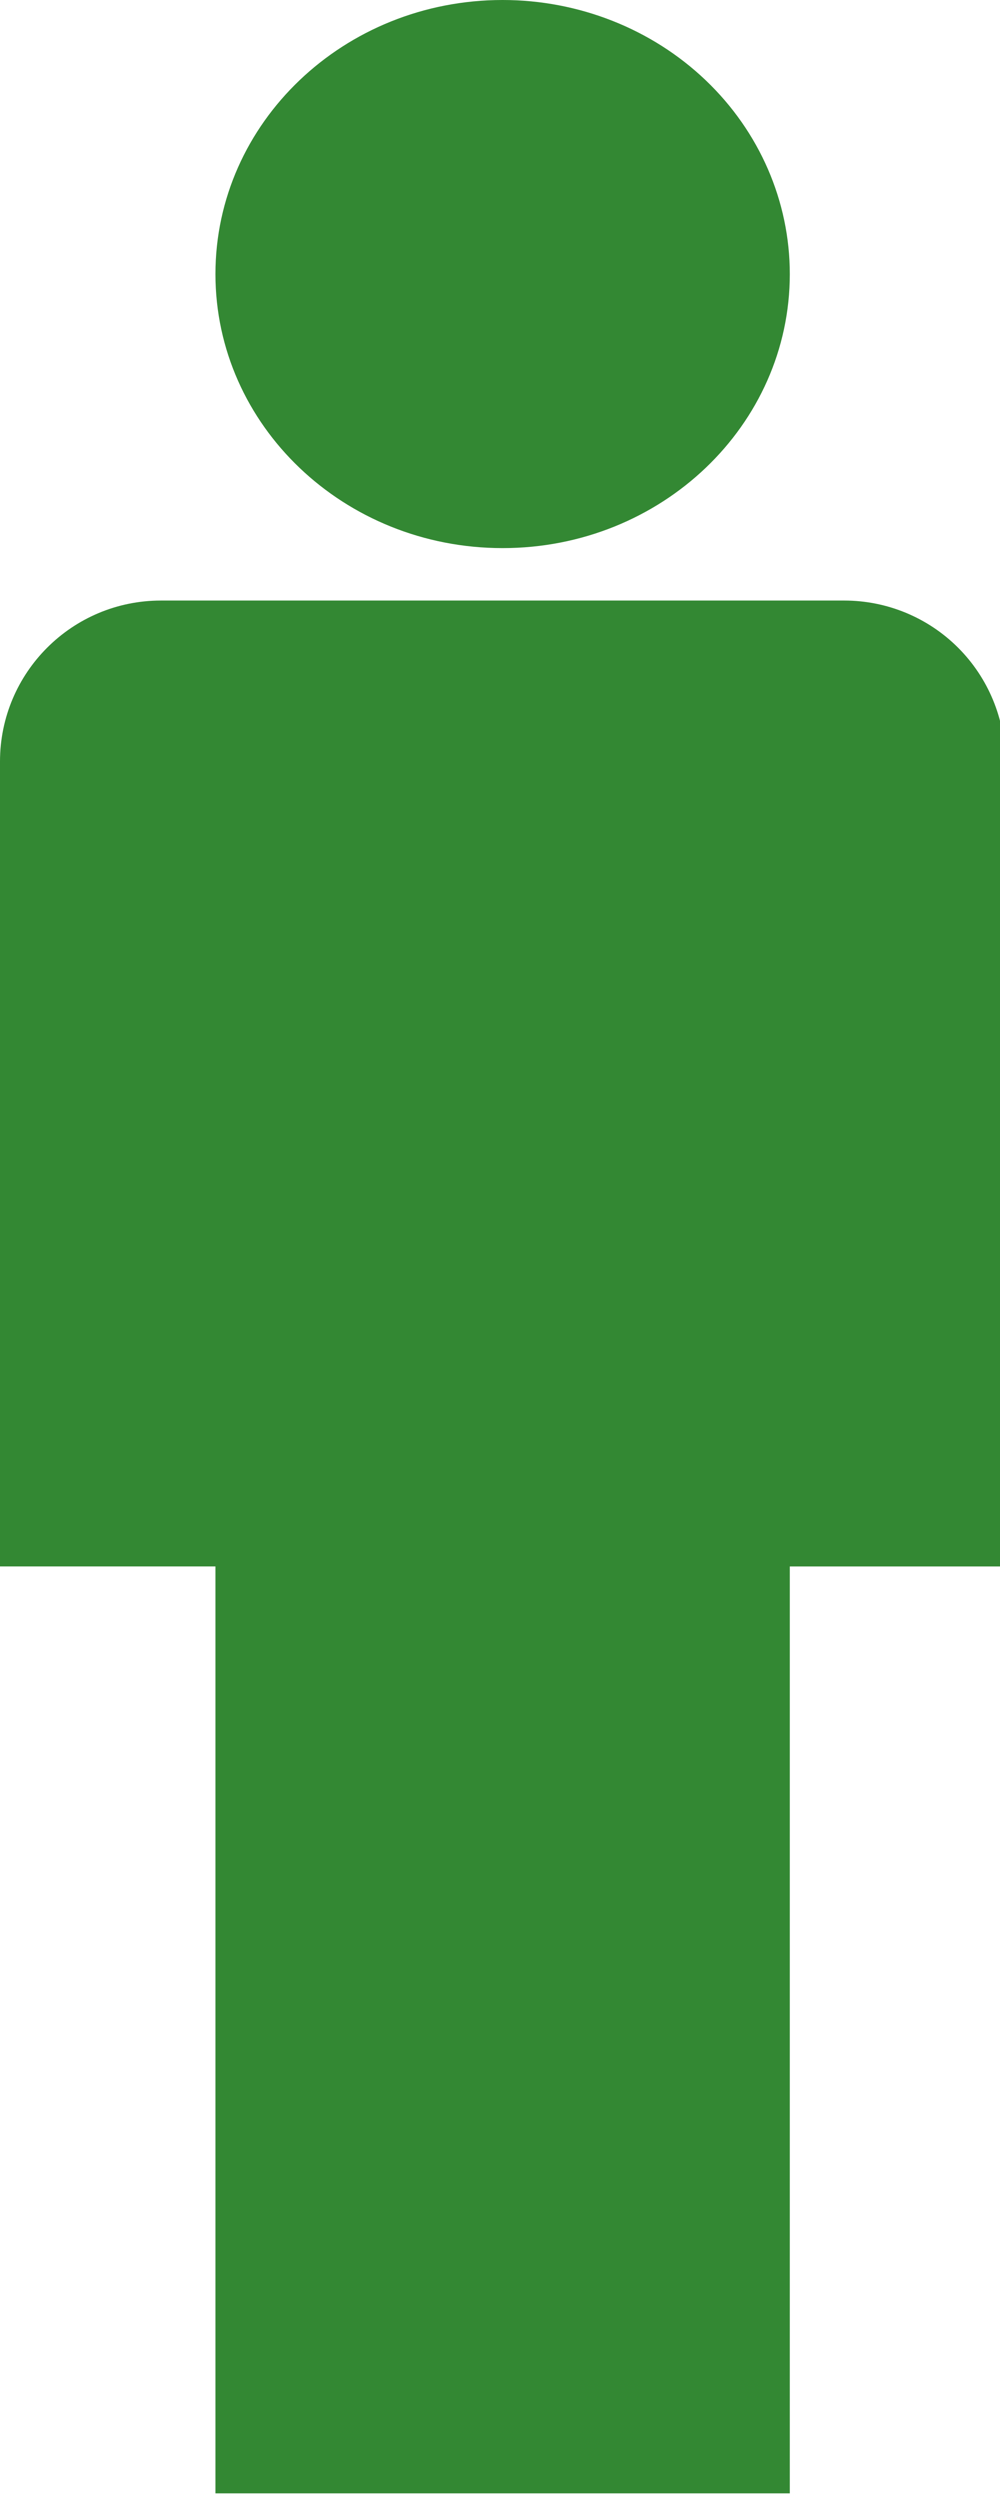 <?xml version="1.0"?>
<svg width="72" height="180" viewBox="0 0 72 180" xmlns="http://www.w3.org/2000/svg" xmlns:svg="http://www.w3.org/2000/svg" fill="#383">
  <title>Layer 1</title>
  <g clip-path="url(#p.0)" id="svg_1">
    <path d="m11.591,43.239l49.196,0l0,0c3.074,0 6.022,1.221 8.196,3.395c2.174,2.174 3.395,5.122 3.395,8.196l0,57.953c0,0 -0,0.001 -0.001,0.001l-72.377,-0.001l0,0c-0,0 -0.001,-0 -0.001,-0.001l0.001,-57.952l0,0c0,-6.401 5.189,-11.591 11.591,-11.591z" fill-rule="nonzero" id="svg_2"/>
    <path d="m15.512,19.732l0,0c0,-10.898 9.257,-19.732 20.677,-19.732l0,0c5.484,0 10.743,2.079 14.621,5.779c3.878,3.701 6.056,8.72 6.056,13.953l0,0c0,10.898 -9.257,19.732 -20.677,19.732l0,0c-11.42,0 -20.677,-8.834 -20.677,-19.732z" fill-rule="nonzero" id="svg_3"/>
    <path d="m15.512,109.979l41.354,0l0,69.543l-41.354,0l0,-69.543z" fill-rule="nonzero" id="svg_4"/>
  </g>
</svg>